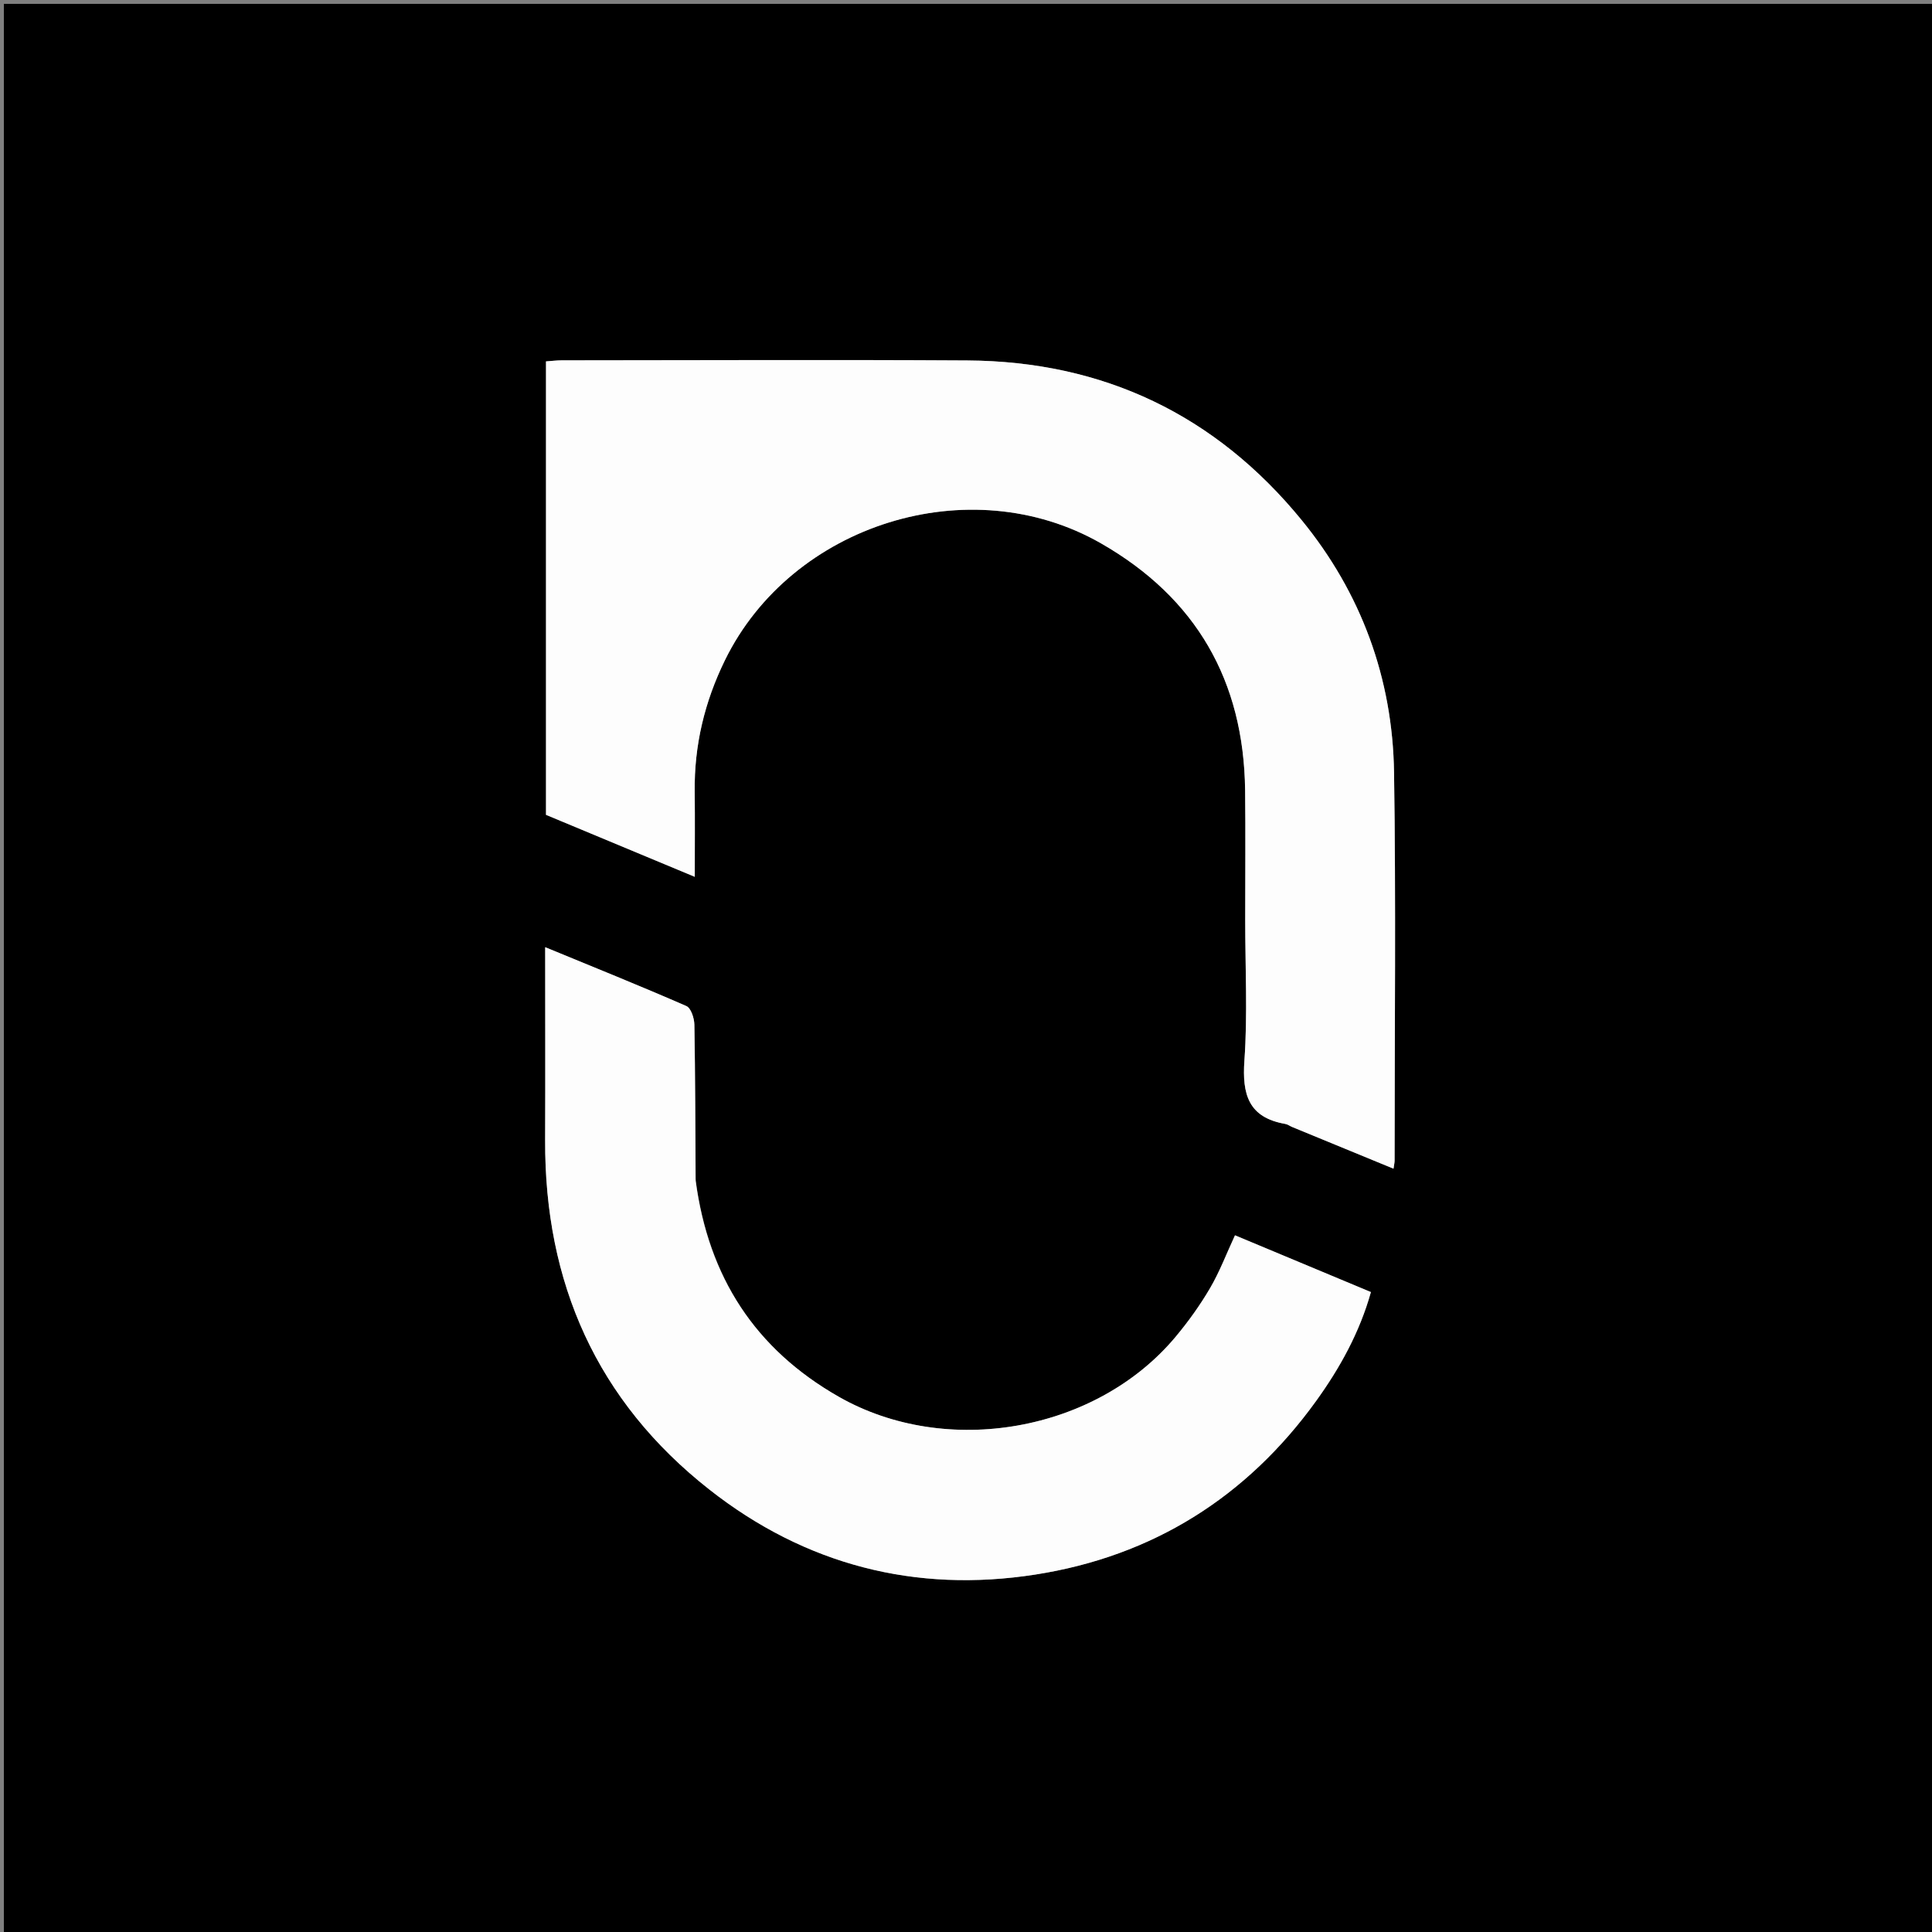 <svg version="1.1" id="Layer_1" xmlns="http://www.w3.org/2000/svg" xmlns:xlink="http://www.w3.org/1999/xlink" x="0px" y="0px"
	 width="100%" viewBox="0 0 500 500" enable-background="new 0 0 500 500" xml:space="preserve">
<rect x="0" y="0" width="500" height="500" fill="#808080" stroke="none"/>
<path fill="#000000" opacity="1" stroke="none" 
	d="
M321,501 
	C214,501 107.5,501 1,501 
	C1,334.333 1,167.667 1,1 
	C167.667,1 334.333,1 501,1 
	C501,167.667 501,334.333 501,501 
	C441.167,501 381.333,501 321,501 
M322.261,238.5 
	C322.261,250.499 322.896,262.544 322.051,274.484 
	C321.429,283.272 323.131,289.215 332.618,290.869 
	C333.252,290.98 333.822,291.422 334.437,291.675 
	C343.113,295.248 351.792,298.815 360.642,302.455 
	C360.794,301.36 360.92,300.875 360.92,300.39 
	C360.92,266.891 361.284,233.387 360.777,199.896 
	C360.409,175.539 352.271,153.446 336.86,134.595 
	C314.622,107.393 285.573,93.498 250.347,93.285 
	C215.35,93.074 180.35,93.239 145.352,93.255 
	C144.066,93.256 142.781,93.424 141.303,93.527 
	C141.303,132.756 141.303,171.698 141.303,210.88 
	C153.95,216.148 166.631,221.43 179.803,226.917 
	C179.803,219.196 179.876,212.079 179.787,204.963 
	C179.635,192.932 182.321,181.661 187.637,170.816 
	C204.881,135.636 250.979,121.157 284.961,140.63 
	C309.562,154.727 321.895,176.186 322.234,204.501 
	C322.365,215.499 322.259,226.5 322.261,238.5 
M180.008,305.148 
	C179.937,291.819 179.937,278.489 179.702,265.163 
	C179.673,263.501 178.823,260.883 177.631,260.363 
	C165.658,255.137 153.533,250.257 141.092,245.132 
	C141.092,262.112 141.148,278.595 141.081,295.077 
	C140.931,331.963 154.437,362.577 183.587,385.496 
	C208.383,404.992 236.939,412.348 267.998,407.488 
	C298.239,402.755 322.611,387.514 340.598,362.587 
	C346.789,354.008 351.885,344.776 354.791,334.387 
	C342.819,329.388 331.212,324.541 319.615,319.698 
	C317.425,324.423 315.661,329.105 313.17,333.361 
	C310.585,337.779 307.556,342.001 304.273,345.936 
	C283.715,370.574 244.946,377.386 217.054,361.469 
	C195.473,349.153 183.344,330.577 180.008,305.148 
z"/>
<path fill="#FDFDFD" opacity="1" stroke="none" 
	d="
M322.261,238 
	C322.259,226.5 322.365,215.499 322.234,204.501 
	C321.895,176.186 309.562,154.727 284.961,140.63 
	C250.979,121.157 204.881,135.636 187.637,170.816 
	C182.321,181.661 179.635,192.932 179.787,204.963 
	C179.876,212.079 179.803,219.196 179.803,226.917 
	C166.631,221.43 153.95,216.148 141.303,210.88 
	C141.303,171.698 141.303,132.756 141.303,93.527 
	C142.781,93.424 144.066,93.256 145.352,93.255 
	C180.35,93.239 215.35,93.074 250.347,93.285 
	C285.573,93.498 314.622,107.393 336.86,134.595 
	C352.271,153.446 360.409,175.539 360.777,199.896 
	C361.284,233.387 360.92,266.891 360.92,300.39 
	C360.92,300.875 360.794,301.36 360.642,302.455 
	C351.792,298.815 343.113,295.248 334.437,291.675 
	C333.822,291.422 333.252,290.98 332.618,290.869 
	C323.131,289.215 321.429,283.272 322.051,274.484 
	C322.896,262.544 322.261,250.499 322.261,238 
z"/>
<path fill="#FDFDFD" opacity="1" stroke="none" 
	d="
M180.032,305.609 
	C183.344,330.577 195.473,349.153 217.054,361.469 
	C244.946,377.386 283.715,370.574 304.273,345.936 
	C307.556,342.001 310.585,337.779 313.17,333.361 
	C315.661,329.105 317.425,324.423 319.615,319.698 
	C331.212,324.541 342.819,329.388 354.791,334.387 
	C351.885,344.776 346.789,354.008 340.598,362.587 
	C322.611,387.514 298.239,402.755 267.998,407.488 
	C236.939,412.348 208.383,404.992 183.587,385.496 
	C154.437,362.577 140.931,331.963 141.081,295.077 
	C141.148,278.595 141.092,262.112 141.092,245.132 
	C153.533,250.257 165.658,255.137 177.631,260.363 
	C178.823,260.883 179.673,263.501 179.702,265.163 
	C179.937,278.489 179.937,291.819 180.032,305.609 
z"/>
</svg>